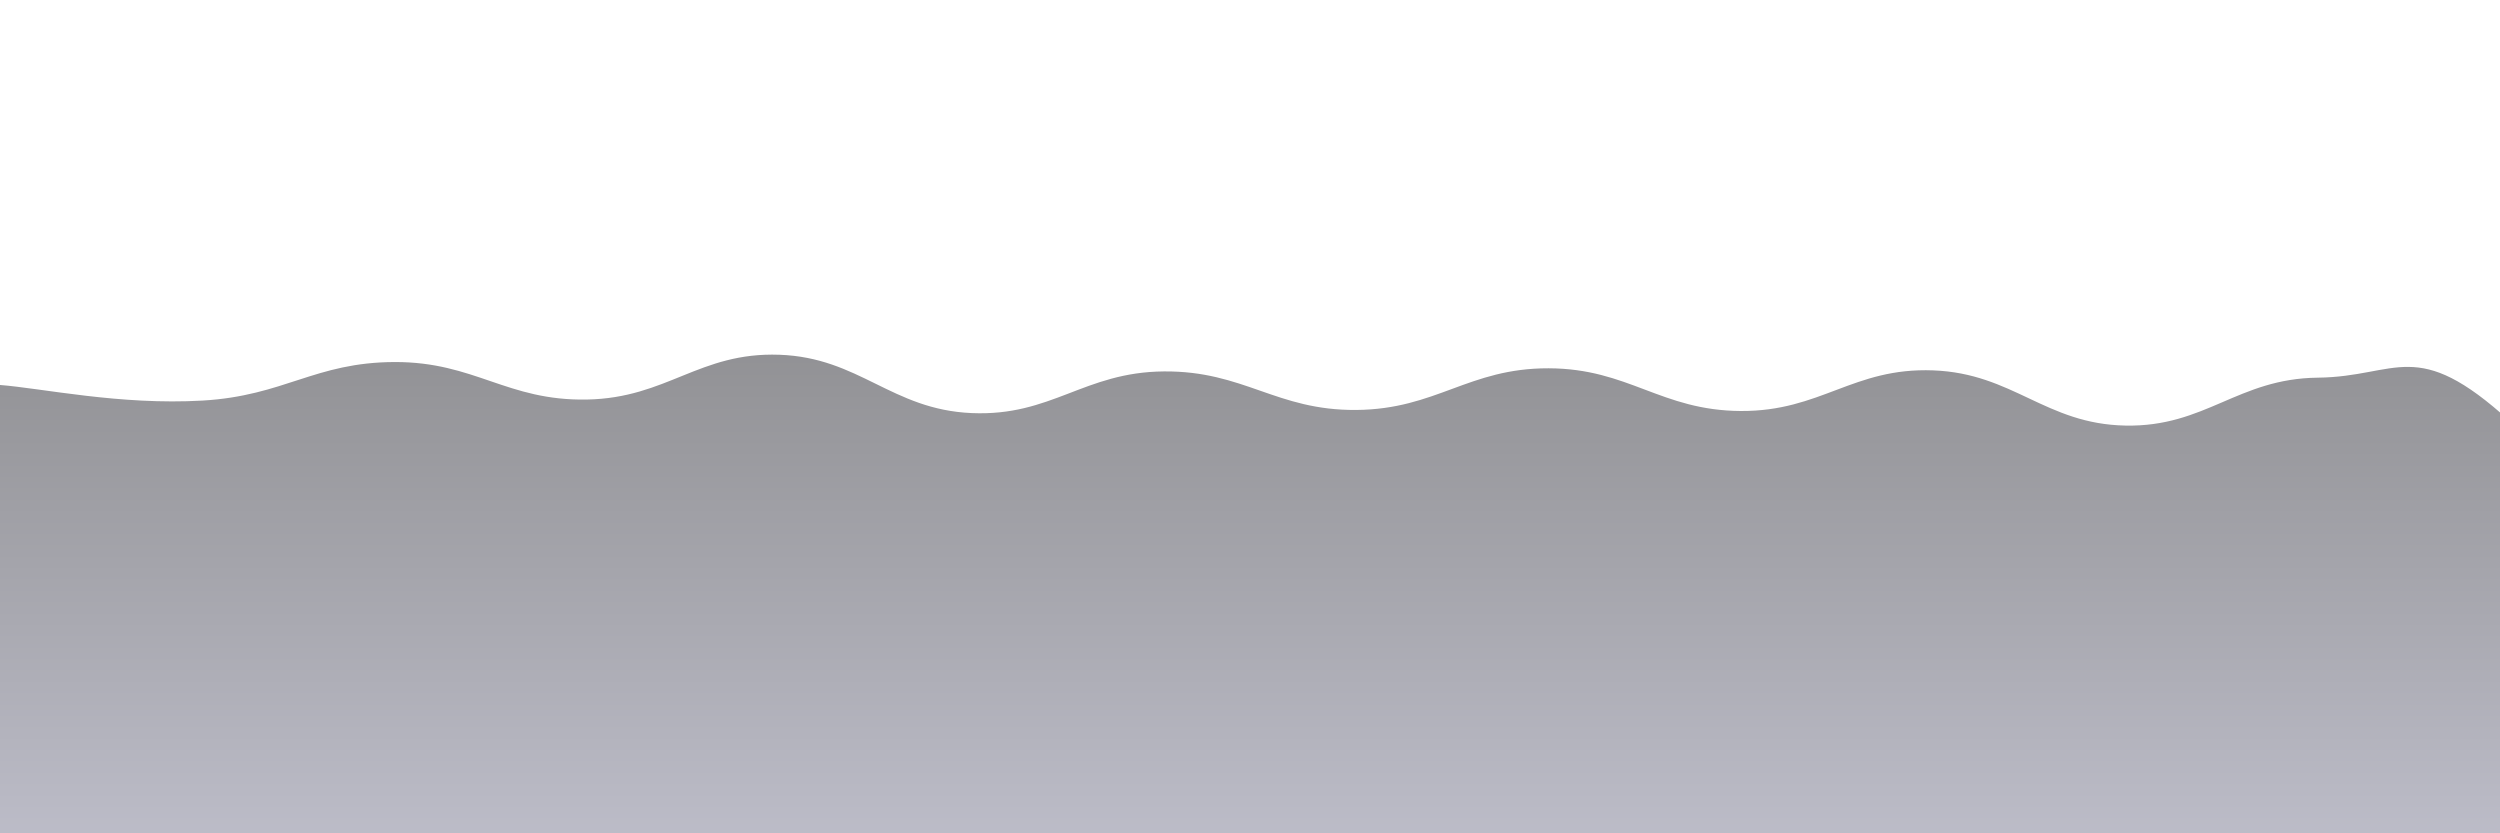<svg xmlns="http://www.w3.org/2000/svg" version="1.1" xmlns:xlink="http://www.w3.org/1999/xlink" xmlns:svgjs="http://svgjs.dev/svgjs" viewBox="0 0 2400 800" opacity="1"><defs><linearGradient x1="50%" y1="0%" x2="50%" y2="100%" id="sssurf-grad"><stop stop-color="#909093" stop-opacity="1" offset="0%"></stop><stop stop-color="#e6e6fa" stop-opacity="1" offset="100%"></stop></linearGradient></defs><g fill="url(#sssurf-grad)" transform="matrix(1,0,0,1,9.7,316.56)"><path d="M-10,10C30.545,13.125,105.609,29.583,184.615,25C263.622,20.417,292.308,-11.792,369.231,-12C446.154,-12.208,476.923,25.458,553.846,24C630.769,22.542,661.538,-21.708,738.462,-19C815.385,-16.292,846.154,33.667,923.077,37C1000,40.333,1030.769,-2.375,1107.692,-3C1184.615,-3.625,1215.385,34.625,1292.308,34C1369.231,33.375,1400,-6.208,1476.923,-6C1553.846,-5.792,1584.615,34.583,1661.538,35C1738.462,35.417,1769.231,-6.917,1846.154,-4C1923.077,-1.083,1953.846,47.542,2030.769,49C2107.692,50.458,2138.462,3.833,2215.385,3C2292.308,2.167,2309.455,-37.708,2400,45C2490.545,127.708,3254.167,221.875,2650,400C2045.833,578.125,156.25,795.833,-500,900" transform="matrix(1,0,0,1,0,43)" opacity="NaN"></path></g></svg>
